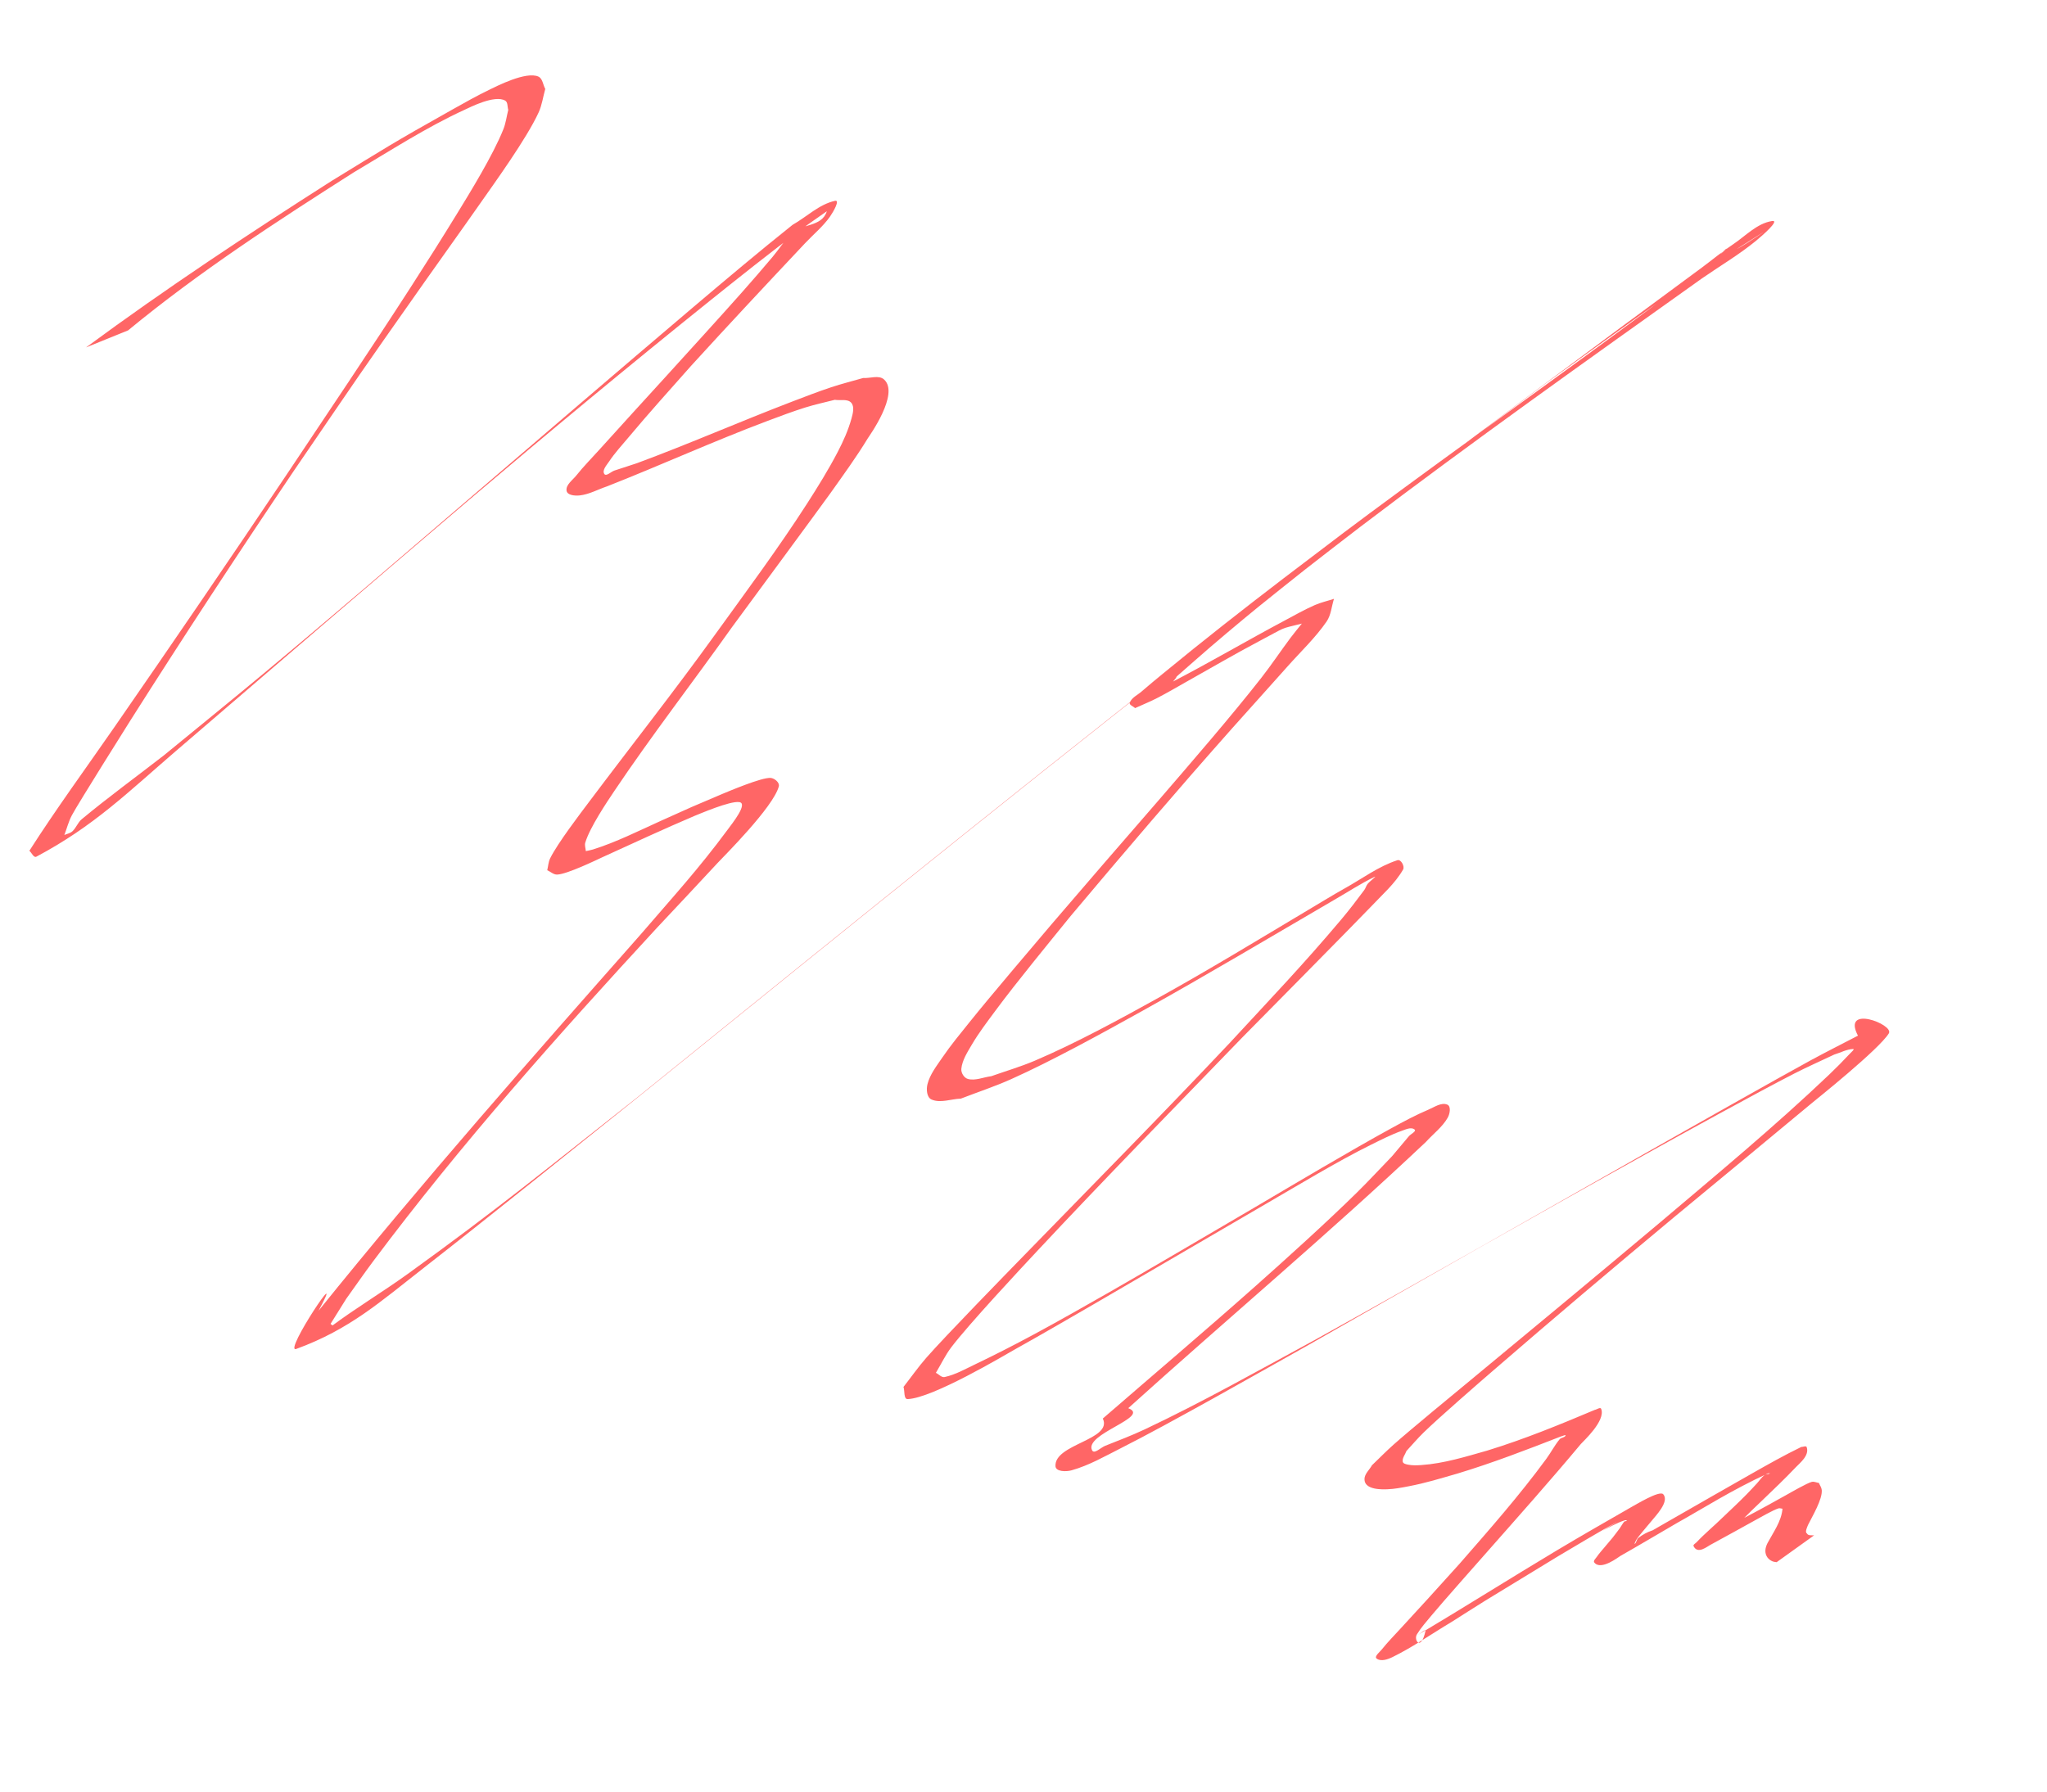 <?xml version="1.0" encoding="UTF-8" standalone="no"?>
<!-- Created with Inkscape (http://www.inkscape.org/) -->

<svg
   width="185.871mm"
   height="162.785mm"
   viewBox="0 0 185.871 162.785"
   version="1.1"
   id="svg1"
   xml:space="preserve"
   sodipodi:docname="L.1.svg"
   inkscape:version="1.4.2 (ebf0e940, 2025-05-08)"
   xmlns:inkscape="http://www.inkscape.org/namespaces/inkscape"
   xmlns:sodipodi="http://sodipodi.sourceforge.net/DTD/sodipodi-0.dtd"
   xmlns="http://www.w3.org/2000/svg"
   xmlns:svg="http://www.w3.org/2000/svg"><sodipodi:namedview
     id="namedview1"
     pagecolor="#ffffff"
     bordercolor="#666666"
     borderopacity="1.0"
     inkscape:showpageshadow="2"
     inkscape:pageopacity="0.0"
     inkscape:pagecheckerboard="0"
     inkscape:deskcolor="#d1d1d1"
     inkscape:document-units="mm"
     showgrid="false"
     inkscape:zoom="0.94803661"
     inkscape:cx="351.25226"
     inkscape:cy="307.47758"
     inkscape:window-width="1512"
     inkscape:window-height="922"
     inkscape:window-x="0"
     inkscape:window-y="32"
     inkscape:window-maximized="1"
     inkscape:current-layer="svg1" /><defs
     id="defs1" /><path
     style="opacity:0.6;fill:#ff0000;stroke-width:0.529;stroke-linecap:round"
     id="path1"
     d="m 11.63,30.005 c 6.45,-5.32 13.474,-9.886 20.518,-14.368 3.301,-1.952 6.566,-4.078 10.067,-5.68 0.447,-0.204 2.71,-1.375 3.66,-0.816 0.252,0.149 0.184,0.556 0.276,0.835 -0.148,0.587 -0.219,1.198 -0.443,1.76 -0.933,2.346 -3.034,5.757 -4.207,7.67 -1.381,2.254 -2.796,4.488 -4.228,6.711 -3.503,5.437 -7.636,11.579 -11.213,16.937 -5.166,7.705 -10.397,15.366 -15.679,22.993 -2.583,3.73 -5.268,7.397 -7.714,11.219 0.213,0.179 0.393,0.666 0.638,0.536 5.248,-2.79 8.282,-5.827 12.751,-9.668 8.821,-7.58 17.642,-15.159 26.495,-22.701 7.231,-6.138 14.531,-12.195 21.927,-18.133 2.396,-1.924 5.721,-4.57 8.281,-6.472 0.76,-0.565 1.545,-1.096 2.317,-1.643 -0.46,1.469 -2.336,1.112 -3.221,2.02 -0.638,0.655 -1.128,1.44 -1.716,2.14 -0.907,1.081 -1.834,2.145 -2.768,3.203 -1.641,1.858 -5.255,5.827 -6.9,7.638 -1.84,2.018 -4.198,4.598 -6.051,6.656 -0.7,0.778 -1.439,1.523 -2.091,2.341 -0.342,0.43 -0.976,0.851 -0.882,1.392 0.072,0.416 0.776,0.464 1.196,0.418 0.864,-0.095 1.649,-0.547 2.474,-0.821 4.891,-1.923 9.676,-4.106 14.598,-5.954 1.127,-0.423 2.254,-0.849 3.403,-1.209 0.882,-0.277 1.788,-0.466 2.682,-0.699 0.497,0.088 1.152,-0.112 1.49,0.263 0.317,0.352 0.155,0.964 0.03,1.421 -0.291,1.062 -0.747,2.078 -1.256,3.055 -0.834,1.6 -1.787,3.138 -2.762,4.657 -2.578,4.018 -5.575,8.052 -8.363,11.914 -3.713,5.159 -7.655,10.147 -11.469,15.231 -0.705,0.94 -2.845,3.733 -3.518,5.107 -0.162,0.331 -0.174,0.717 -0.262,1.075 0.301,0.132 0.575,0.408 0.903,0.395 0.922,-0.036 3.608,-1.348 4.124,-1.584 2.783,-1.269 5.547,-2.554 8.362,-3.752 0.425,-0.162 3.181,-1.364 4.043,-1.247 0.832,0.112 -0.62,1.922 -1.047,2.499 -2.653,3.588 -4.897,6.029 -7.906,9.525 -9.925,11.243 -19.84,22.498 -29.25,34.178 2.758,-5.076 -3.272,3.921 -2.018,3.462 4.863,-1.781 7.617,-4.272 11.635,-7.407 6.03,-4.705 13.749,-10.931 19.524,-15.559 19.409,-15.693 38.807,-31.403 58.534,-46.697 10.851,-8.413 13.248,-10.148 23.725,-17.999 5.847,-4.22 9.865,-7.204 15.686,-11.128 1.302,-0.878 2.646,-1.693 3.967,-2.542 0.717,-0.461 -1.402,0.98 -2.156,1.378 -5.044,2.663 3.73,-3.546 -5.536,3.631 -8.131,6.112 -16.433,11.992 -24.632,18.012 -5.313,3.901 -5.965,4.428 -11.08,8.312 -3.688,2.819 -7.342,5.683 -10.927,8.632 -0.669,0.55 -1.339,1.098 -1.992,1.667 -0.366,0.319 -0.886,0.544 -1.062,0.997 -0.084,0.216 0.319,0.336 0.479,0.504 0.665,-0.303 1.346,-0.576 1.996,-0.91 0.962,-0.495 1.893,-1.048 2.836,-1.578 2,-1.123 4.344,-2.487 6.377,-3.559 2.693,-1.42 1.792,-1.089 3.936,-1.63 -0.343,0.431 -0.7,0.852 -1.03,1.294 -0.9,1.204 -1.732,2.458 -2.658,3.642 -2.746,3.509 -6.495,7.834 -9.365,11.165 -6.563,7.574 -3.343,3.844 -9.66,11.189 -1.86,2.197 -5.532,6.499 -7.432,8.87 -0.857,1.069 -1.736,2.126 -2.506,3.259 -0.516,0.759 -1.114,1.514 -1.342,2.403 -0.12,0.468 -0.076,1.208 0.367,1.401 0.813,0.355 1.773,-0.053 2.66,-0.08 1.519,-0.588 3.069,-1.099 4.556,-1.763 3.698,-1.653 8.414,-4.25 11.918,-6.201 5.867,-3.266 11.634,-6.709 17.435,-10.09 1.219,-0.695 2.391,-1.481 3.658,-2.086 0.271,-0.129 -0.447,0.405 -0.632,0.642 -0.13,0.166 -0.178,0.385 -0.303,0.554 -0.676,0.911 -1.365,1.814 -2.096,2.681 -3.441,4.085 -6.399,7.175 -10.099,11.181 -6.188,6.566 -12.533,12.982 -18.822,19.449 -1.468,1.51 -7.04,7.215 -8.744,9.161 -0.74,0.845 -1.385,1.769 -2.077,2.654 0.128,0.368 -0.005,1.122 0.385,1.105 2.299,-0.097 8.797,-3.993 9.751,-4.525 2.43,-1.355 4.833,-2.757 7.241,-4.15 1.172,-0.678 13.927,-8.119 15.79,-9.206 2.476,-1.431 6.358,-3.78 9.261,-5.207 0.928,-0.456 1.85,-0.935 2.824,-1.279 0.362,-0.128 0.844,-0.36 1.146,-0.123 0.211,0.166 -0.34,0.415 -0.512,0.621 -0.504,0.602 -1.011,1.202 -1.516,1.803 -1.068,1.104 -2.108,2.235 -3.203,3.312 -2.745,2.699 -6.44,6.038 -9.288,8.567 -4.547,4.037 -9.185,7.971 -13.78,11.953 0.916,1.944 -4.432,2.306 -4.298,4.336 0.033,0.497 0.969,0.503 1.449,0.37 1.589,-0.441 3.041,-1.284 4.514,-2.026 4.403,-2.217 13.006,-7.116 16.913,-9.306 10.263,-5.856 20.521,-11.72 30.851,-17.457 2.803,-1.557 10.071,-5.57 13.361,-7.25 1.193,-0.609 2.42,-1.15 3.63,-1.725 0.57,-0.168 1.116,-0.48 1.71,-0.503 0.183,-0.007 -0.193,0.315 -0.319,0.449 -0.593,0.635 -1.204,1.255 -1.833,1.854 -4.946,4.712 -10.208,9.071 -15.419,13.482 -5.69,4.779 -11.408,9.524 -17.133,14.261 -1.26,1.042 -5.564,4.58 -7.043,5.899 -0.67,0.598 -1.298,1.241 -1.946,1.862 -0.226,0.415 -0.667,0.773 -0.679,1.245 -0.026,1.033 1.701,0.947 2.091,0.933 0.634,-0.022 1.262,-0.146 1.885,-0.264 1.629,-0.31 2.874,-0.707 4.473,-1.164 3.186,-0.963 6.289,-2.162 9.389,-3.369 0.139,-0.025 0.475,-0.202 0.416,-0.074 -0.087,0.19 -0.4,0.169 -0.533,0.33 -0.458,0.553 -0.787,1.201 -1.212,1.78 -2.445,3.334 -5.175,6.431 -7.891,9.544 -0.962,1.064 -1.925,2.127 -2.887,3.191 -0.821,0.895 -1.645,1.786 -2.462,2.684 -0.564,0.621 -1.16,1.216 -1.681,1.873 -0.202,0.255 -0.738,0.658 -0.477,0.851 0.386,0.286 1.004,0.071 1.436,-0.141 1.866,-0.915 3.572,-2.126 5.358,-3.188 1.023,-0.647 2.04,-1.303 3.068,-1.941 0.39,-0.242 6.173,-3.767 6.657,-4.058 0.827,-0.497 4.175,-2.484 5.196,-3.026 0.422,-0.224 -0.816,0.496 -1.225,0.744 0.469,-0.241 1.358,-0.738 1.934,-0.919 0.087,-0.027 0.225,-0.086 0.273,-0.009 0.042,0.068 -0.166,0.035 -0.22,0.095 -0.158,0.175 -0.256,0.396 -0.395,0.587 -0.211,0.292 -0.436,0.574 -0.654,0.861 -0.258,0.306 -0.518,0.609 -0.773,0.918 -0.223,0.27 -0.464,0.527 -0.659,0.818 -0.107,0.16 -0.359,0.374 -0.241,0.526 0.6,0.77 2.21,-0.503 2.382,-0.601 1.7,-0.965 3.378,-1.966 5.067,-2.949 2.53,-1.414 4.976,-2.997 8.337,-4.55 0.052,0.007 0.205,-0.002 0.157,0.021 -0.154,0.077 -0.359,0.042 -0.495,0.147 -0.273,0.21 -0.459,0.513 -0.692,0.765 -0.308,0.332 -0.616,0.666 -0.933,0.989 -0.663,0.675 -1.432,1.395 -2.118,2.047 -0.791,0.781 -1.662,1.49 -2.423,2.302 -0.099,0.106 -0.33,0.214 -0.266,0.345 0.379,0.78 1.242,0.022 1.576,-0.142 1.361,-0.736 2.711,-1.49 4.066,-2.237 0.318,-0.175 1.607,-0.912 2.066,-1.05 0.117,-0.035 0.244,0.02 0.367,0.031 -0.098,1.15 -0.836,2.142 -1.367,3.134 -0.218,0.44 -0.289,0.915 0.02,1.32 0.13,0.155 0.29,0.268 0.478,0.34 0.11,0.035 0.225,0.047 0.339,0.061 0,0 3.403,-2.44 3.403,-2.44 v 0 c -0.098,-2.6e-4 -0.196,-0.004 -0.294,-7.9e-4 -0.146,-0.011 -0.276,-0.016 -0.352,-0.163 -0.236,-0.115 0.047,-0.64 0.092,-0.779 0.386,-0.781 1.32,-2.33 1.245,-3.171 -0.02,-0.228 -0.171,-0.425 -0.256,-0.638 -0.214,-0.034 -0.43,-0.148 -0.641,-0.102 -0.402,0.087 -1.973,0.997 -2.217,1.133 -1.296,0.723 -2.591,1.447 -3.909,2.129 -0.5,0.268 -0.989,0.266 -0.849,0.946 0.018,0.087 0.087,-0.157 0.146,-0.225 0.17,-0.196 0.356,-0.378 0.538,-0.562 0.684,-0.695 0.96,-0.948 1.692,-1.649 1.061,-1.021 2.132,-2.035 3.146,-3.104 0.379,-0.4 1.245,-1.064 0.982,-1.821 -0.054,-0.155 -0.329,-0.011 -0.493,-0.016 -1.555,0.754 -3.05,1.602 -4.553,2.454 -2.516,1.426 -5.023,2.868 -7.533,4.306 -0.821,0.47 -1.64,0.943 -2.46,1.414 0.338,-0.197 1.385,-0.715 1.013,-0.592 -0.449,0.149 -0.876,0.382 -1.251,0.671 -0.165,0.127 -0.166,0.395 -0.318,0.538 -0.09,0.085 0.053,-0.247 0.119,-0.351 0.177,-0.278 0.396,-0.526 0.603,-0.782 0.258,-0.319 0.527,-0.629 0.79,-0.943 0.319,-0.409 1.666,-1.762 1.052,-2.426 -0.343,-0.37 -2.555,1 -2.751,1.09 -2.306,1.33 -4.551,2.604 -6.82,3.963 -4.262,2.552 -8.466,5.201 -12.732,7.748 0.239,-0.122 0.776,-0.629 0.718,-0.367 -0.415,1.865 -1.084,0.805 -0.782,0.307 0.373,-0.614 0.857,-1.154 1.315,-1.708 0.917,-1.108 4.228,-4.843 5.016,-5.737 2.877,-3.265 5.775,-6.515 8.563,-9.856 0.188,-0.226 2.279,-2.107 1.843,-3.192 -0.074,-0.185 -0.393,0.065 -0.589,0.098 -3.197,1.35 -6.409,2.667 -9.731,3.686 -1.967,0.558 -3.951,1.179 -6.006,1.322 -0.389,0.027 -0.786,0.043 -1.169,-0.028 -0.196,-0.037 -0.495,-0.091 -0.524,-0.288 -0.05,-0.335 0.225,-0.64 0.337,-0.96 0.521,-0.56 1.014,-1.147 1.562,-1.68 1.396,-1.36 5.002,-4.491 6.251,-5.572 5.462,-4.729 10.979,-9.393 16.53,-14.016 4.136,-3.428 8.285,-6.84 12.41,-10.28 0.382,-0.319 6.177,-4.942 7.052,-6.385 0.486,-0.802 -4.305,-2.65 -2.807,0.213 -1.421,0.741 -2.855,1.458 -4.264,2.223 -2.879,1.564 -12.169,6.828 -14.431,8.11 -10.235,5.802 -20.439,11.66 -30.731,17.361 -5.033,2.728 -10.131,5.605 -15.323,8.057 -1.178,0.556 -2.398,1.017 -3.608,1.499 -0.387,0.154 -0.989,0.781 -1.182,0.411 -0.775,-1.491 5.384,-3.035 3.281,-3.829 8.977,-8.102 18.242,-15.885 27.037,-24.19 0.657,-0.73 1.483,-1.338 1.97,-2.191 0.197,-0.345 0.327,-1.038 -0.039,-1.19 -0.547,-0.227 -1.171,0.23 -1.717,0.46 -1.152,0.487 -2.257,1.082 -3.354,1.683 -3.766,2.061 -8.767,5.044 -12.499,7.243 -2.741,1.607 -10.267,6.032 -13.242,7.724 -2.255,1.283 -4.509,2.57 -6.794,3.798 -1.729,0.929 -3.475,1.826 -5.246,2.671 -0.908,0.433 -1.802,0.948 -2.785,1.162 -0.288,0.063 -0.532,-0.255 -0.798,-0.382 0.468,-0.776 0.856,-1.607 1.405,-2.329 1.601,-2.106 6.325,-7.163 7.827,-8.77 6.106,-6.533 12.367,-12.919 18.58,-19.349 0.02,-0.021 10.786,-10.92 11.66,-11.854 1.026,-1.098 2.204,-2.104 2.952,-3.408 0.164,-0.286 -0.196,-0.948 -0.51,-0.847 -1.711,0.55 -3.187,1.666 -4.757,2.54 -1.119,0.624 -2.207,1.303 -3.31,1.954 -4.517,2.696 -9.003,5.432 -13.604,7.985 -3.498,1.942 -7.572,4.165 -11.286,5.741 -1.281,0.543 -2.621,0.933 -3.932,1.399 -0.701,0.085 -1.417,0.425 -2.102,0.254 -0.361,-0.09 -0.651,-0.562 -0.612,-0.932 0.083,-0.783 0.542,-1.488 0.94,-2.168 0.635,-1.082 1.4,-2.083 2.146,-3.091 1.958,-2.646 4.819,-6.115 6.838,-8.61 4.83,-5.748 9.698,-11.454 14.682,-17.069 1.652,-1.861 3.332,-3.698 4.981,-5.563 1.205,-1.362 2.55,-2.619 3.581,-4.117 0.409,-0.595 0.446,-1.374 0.669,-2.06 -0.585,0.191 -1.192,0.326 -1.756,0.574 -0.941,0.415 -1.838,0.926 -2.746,1.41 -3.425,1.823 -6.77,3.795 -10.216,5.58 -0.104,0.132 -0.428,0.519 -0.313,0.397 1.674,-1.778 -0.53,0.226 2.398,-2.357 1.699,-1.499 4.075,-3.498 5.771,-4.878 1.392,-1.132 2.803,-2.24 4.205,-3.361 1.688,-1.306 3.365,-2.626 5.064,-3.917 10.169,-7.73 20.59,-15.126 30.991,-22.538 1.634,-1.136 3.362,-2.148 4.902,-3.409 0.602,-0.493 2.242,-1.932 1.473,-1.812 -1.371,0.214 -2.416,1.372 -3.572,2.14 -0.97,0.643 -1.863,1.395 -2.798,2.087 -18.609,13.772 9.889,-7.371 -14.282,10.574 C 129.762,42.729 127.366,44.464 116.515,52.877 96.789,68.171 77.391,83.881 57.981,99.574 49.78,106.035 45.207,109.801 37.017,115.702 c -2.284,1.646 -4.708,3.094 -6.964,4.778 -0.105,0.079 0.385,0.279 0.364,0.149 -0.03,-0.185 -0.269,-0.262 -0.403,-0.393 0.472,-0.757 0.945,-1.513 1.417,-2.27 0.82,-1.142 1.618,-2.301 2.46,-3.427 7.95,-10.632 16.799,-20.558 25.792,-30.308 1.833,-1.961 3.68,-3.909 5.5,-5.882 0.503,-0.545 5.04,-5.044 5.536,-6.932 0.089,-0.338 -0.371,-0.723 -0.718,-0.764 -0.802,-0.094 -4.011,1.293 -4.4,1.446 -3.298,1.407 -2.301,0.961 -5.599,2.451 -2.025,0.914 -4.042,1.935 -6.169,2.602 -0.209,0.065 -0.426,0.096 -0.639,0.145 -0.017,-0.257 -0.124,-0.524 -0.05,-0.771 0.415,-1.386 1.986,-3.716 2.627,-4.671 3.407,-5.076 7.16,-9.914 10.697,-14.898 0.722,-0.981 8.16,-11.072 8.948,-12.183 1.161,-1.637 2.346,-3.262 3.389,-4.977 0.107,-0.176 2.907,-4.049 1.465,-5.336 -0.471,-0.421 -1.26,-0.088 -1.89,-0.132 -0.968,0.28 -1.948,0.523 -2.905,0.841 -1.188,0.395 -2.356,0.848 -3.526,1.295 -4.732,1.809 -9.372,3.849 -14.124,5.606 -0.68,0.222 -1.359,0.445 -2.039,0.667 -0.306,0.1 -0.754,0.575 -0.919,0.298 -0.204,-0.342 0.213,-0.781 0.434,-1.113 0.52,-0.783 1.164,-1.477 1.767,-2.198 1.826,-2.183 3.798,-4.372 5.681,-6.496 3.415,-3.746 6.875,-7.442 10.349,-11.134 0.758,-0.806 1.63,-1.519 2.268,-2.423 0.289,-0.41 0.944,-1.542 0.454,-1.434 -1.443,0.318 -2.571,1.456 -3.856,2.184 -3.066,2.45 -6.066,4.974 -9.06,7.512 -6.881,5.835 -13.718,11.72 -20.571,17.587 -6.405,5.49 -11.952,10.283 -18.448,15.692 -2.987,2.488 -6.011,4.932 -9.016,7.398 -2.483,1.93 -5.028,3.782 -7.448,5.791 -0.357,0.296 -0.507,0.789 -0.851,1.101 -0.197,0.179 -0.484,0.221 -0.726,0.331 0.228,-0.597 0.384,-1.228 0.684,-1.792 0.575,-1.082 5.139,-8.336 5.334,-8.644 4.823,-7.607 9.763,-15.14 14.8,-22.608 6.602,-9.651 5.344,-7.883 11.942,-17.256 1.658,-2.355 3.342,-4.69 4.992,-7.05 1.264,-1.808 4.214,-5.872 5.315,-8.276 C 49.216,9.539 49.31,8.789 49.511,8.078 49.303,7.704 49.277,7.134 48.888,6.956 47.778,6.446 45.075,7.841 44.516,8.109 43.329,8.678 42.182,9.327 41.035,9.971 35.499,13.078 35.094,13.382 30.115,16.428 22.541,21.257 15.045,26.216 7.815,31.551 Z" /><rect
     style="opacity:0.6;fill:none;stroke:none;stroke-width:0.529;stroke-linecap:round"
     id="rect1"
     width="185.871"
     height="162.785"
     x="-7.6293945e-06"
     y="-0" /></svg>
